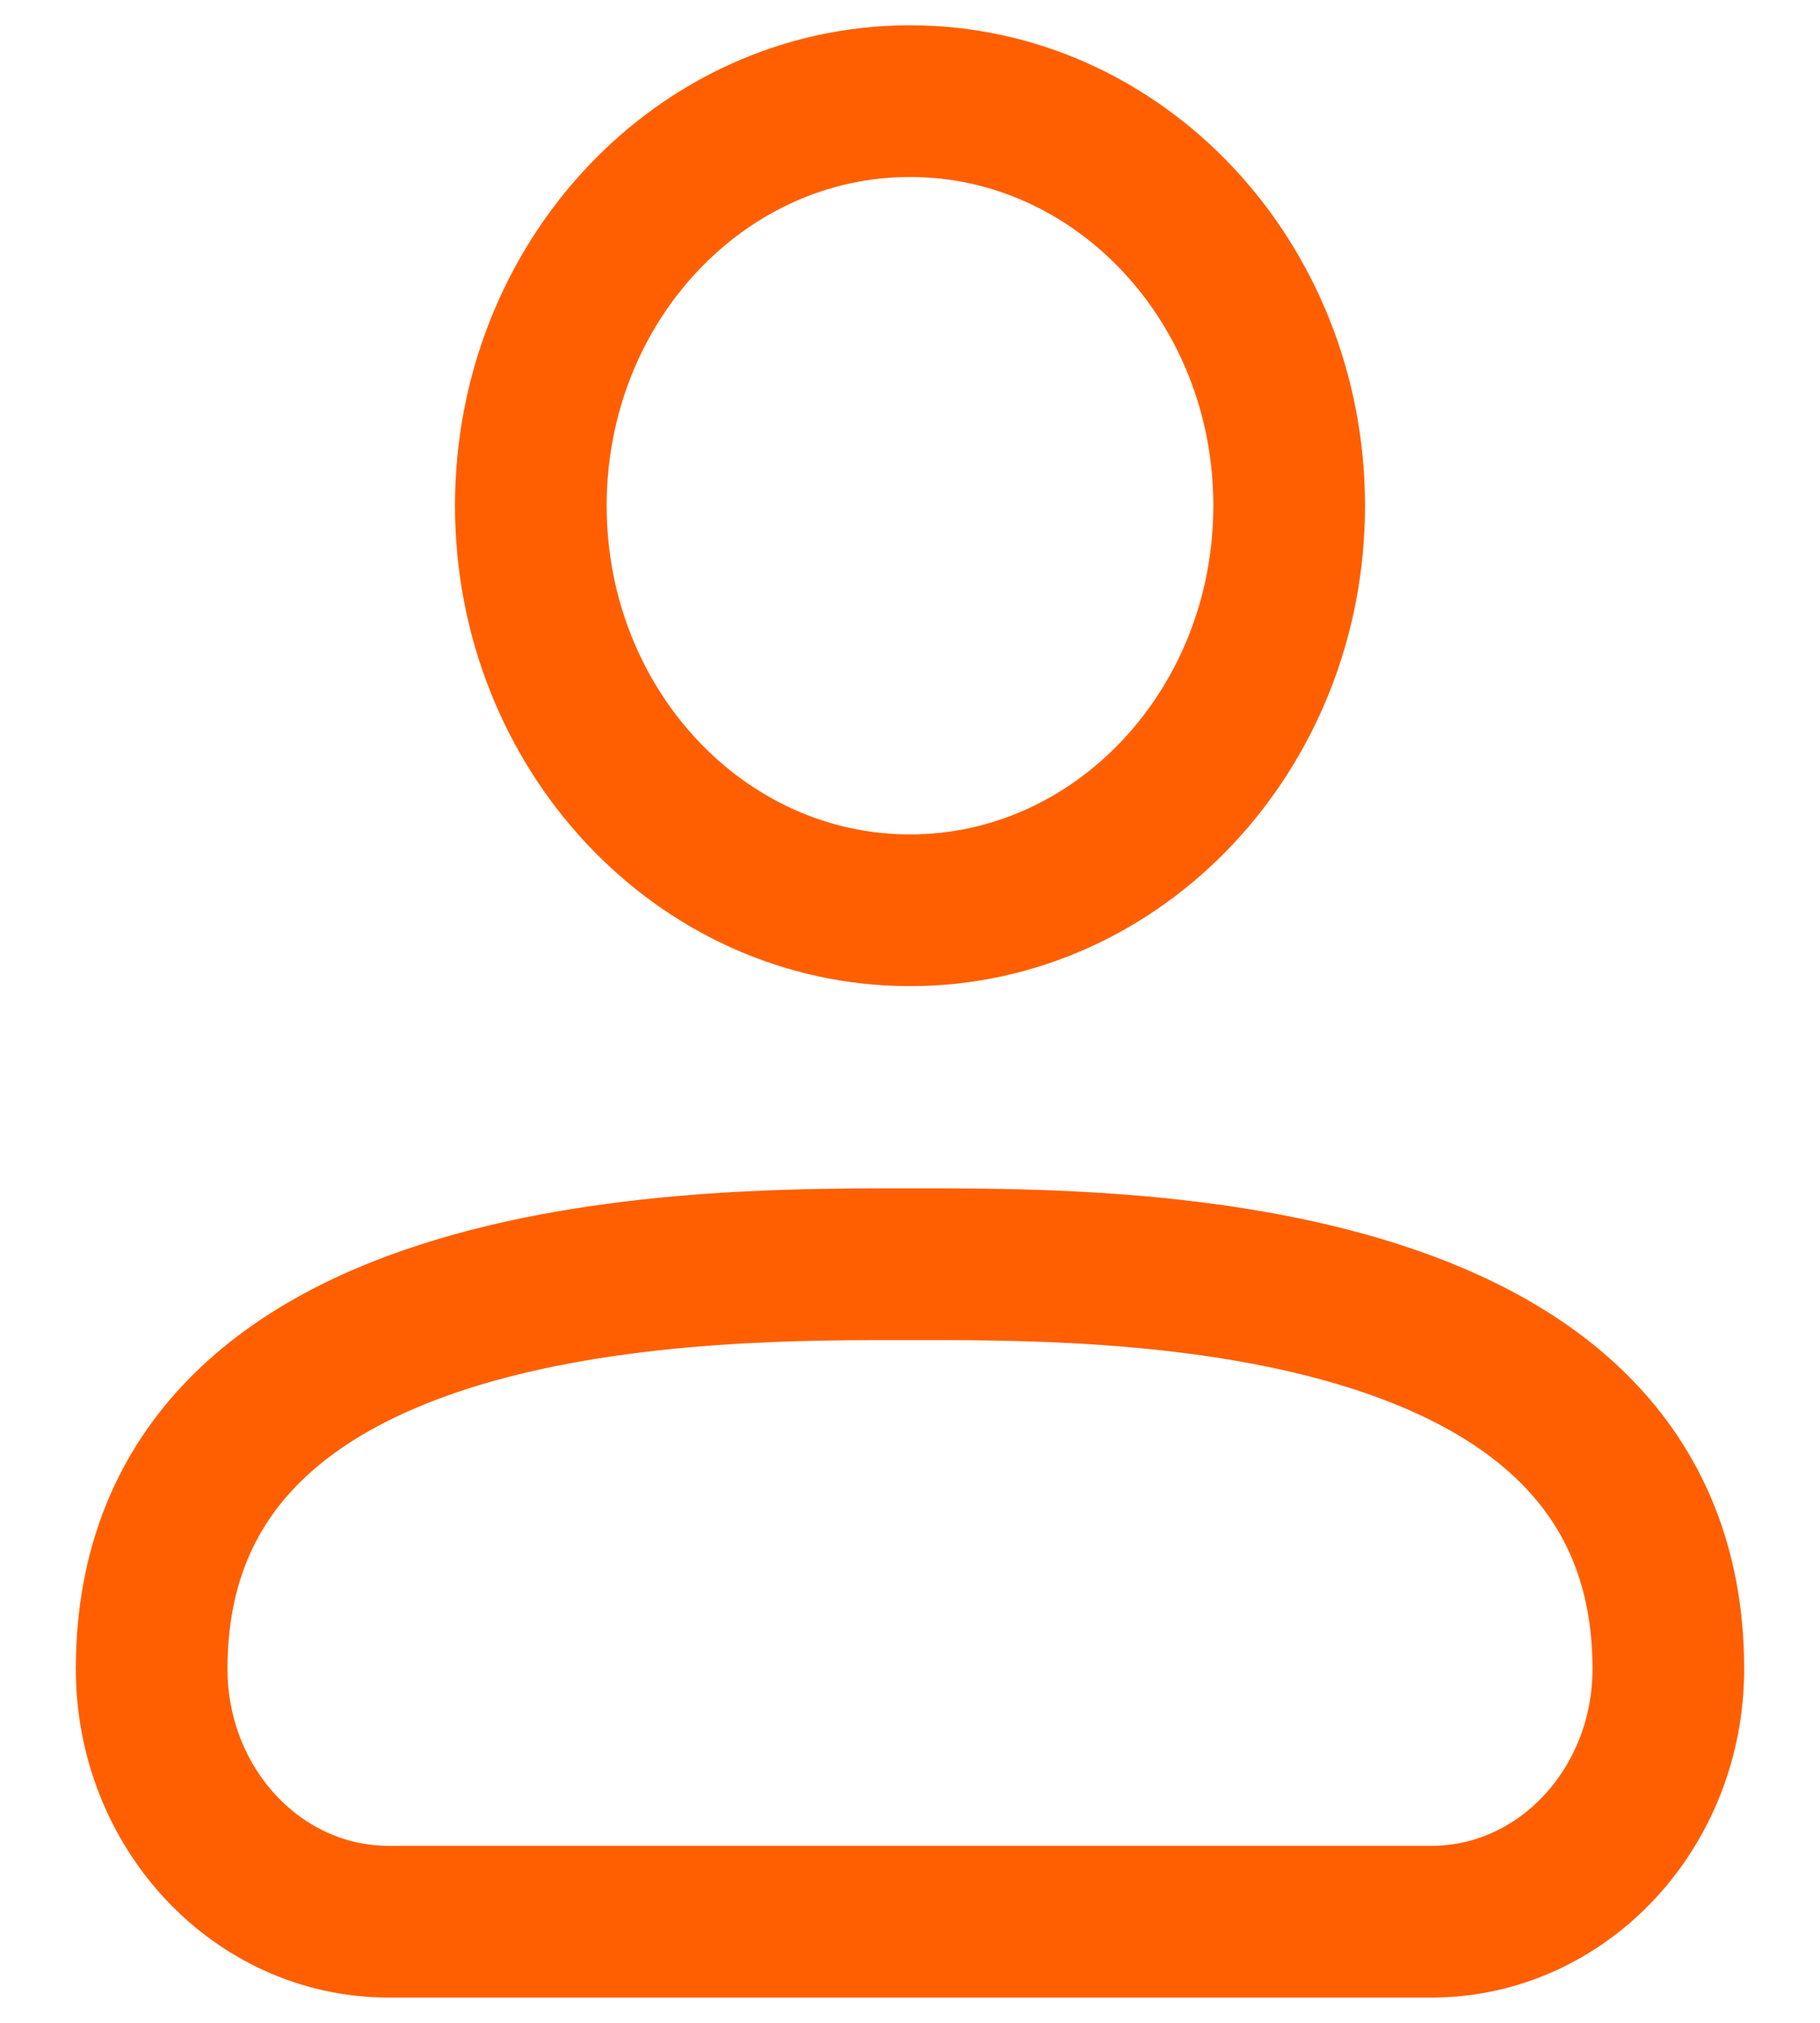 <svg width="18" height="20" viewBox="0 0 18 20" fill="none" xmlns="http://www.w3.org/2000/svg">
<path d="M14.156 19H3.844C2.549 19 1.5 17.881 1.5 16.5C1.5 12.419 7.125 12.5 9 12.5C10.875 12.5 16.5 12.419 16.5 16.5C16.5 17.881 15.451 19 14.156 19Z" stroke="#FF5F00" stroke-width="1.5" stroke-linecap="round" stroke-linejoin="round"/>
<path d="M9 9C11.071 9 12.75 7.209 12.75 5C12.75 2.791 11.071 1 9 1C6.929 1 5.25 2.791 5.25 5C5.25 7.209 6.929 9 9 9Z" stroke="#FF5F00" stroke-width="1.5" stroke-linecap="round" stroke-linejoin="round"/>
</svg>
